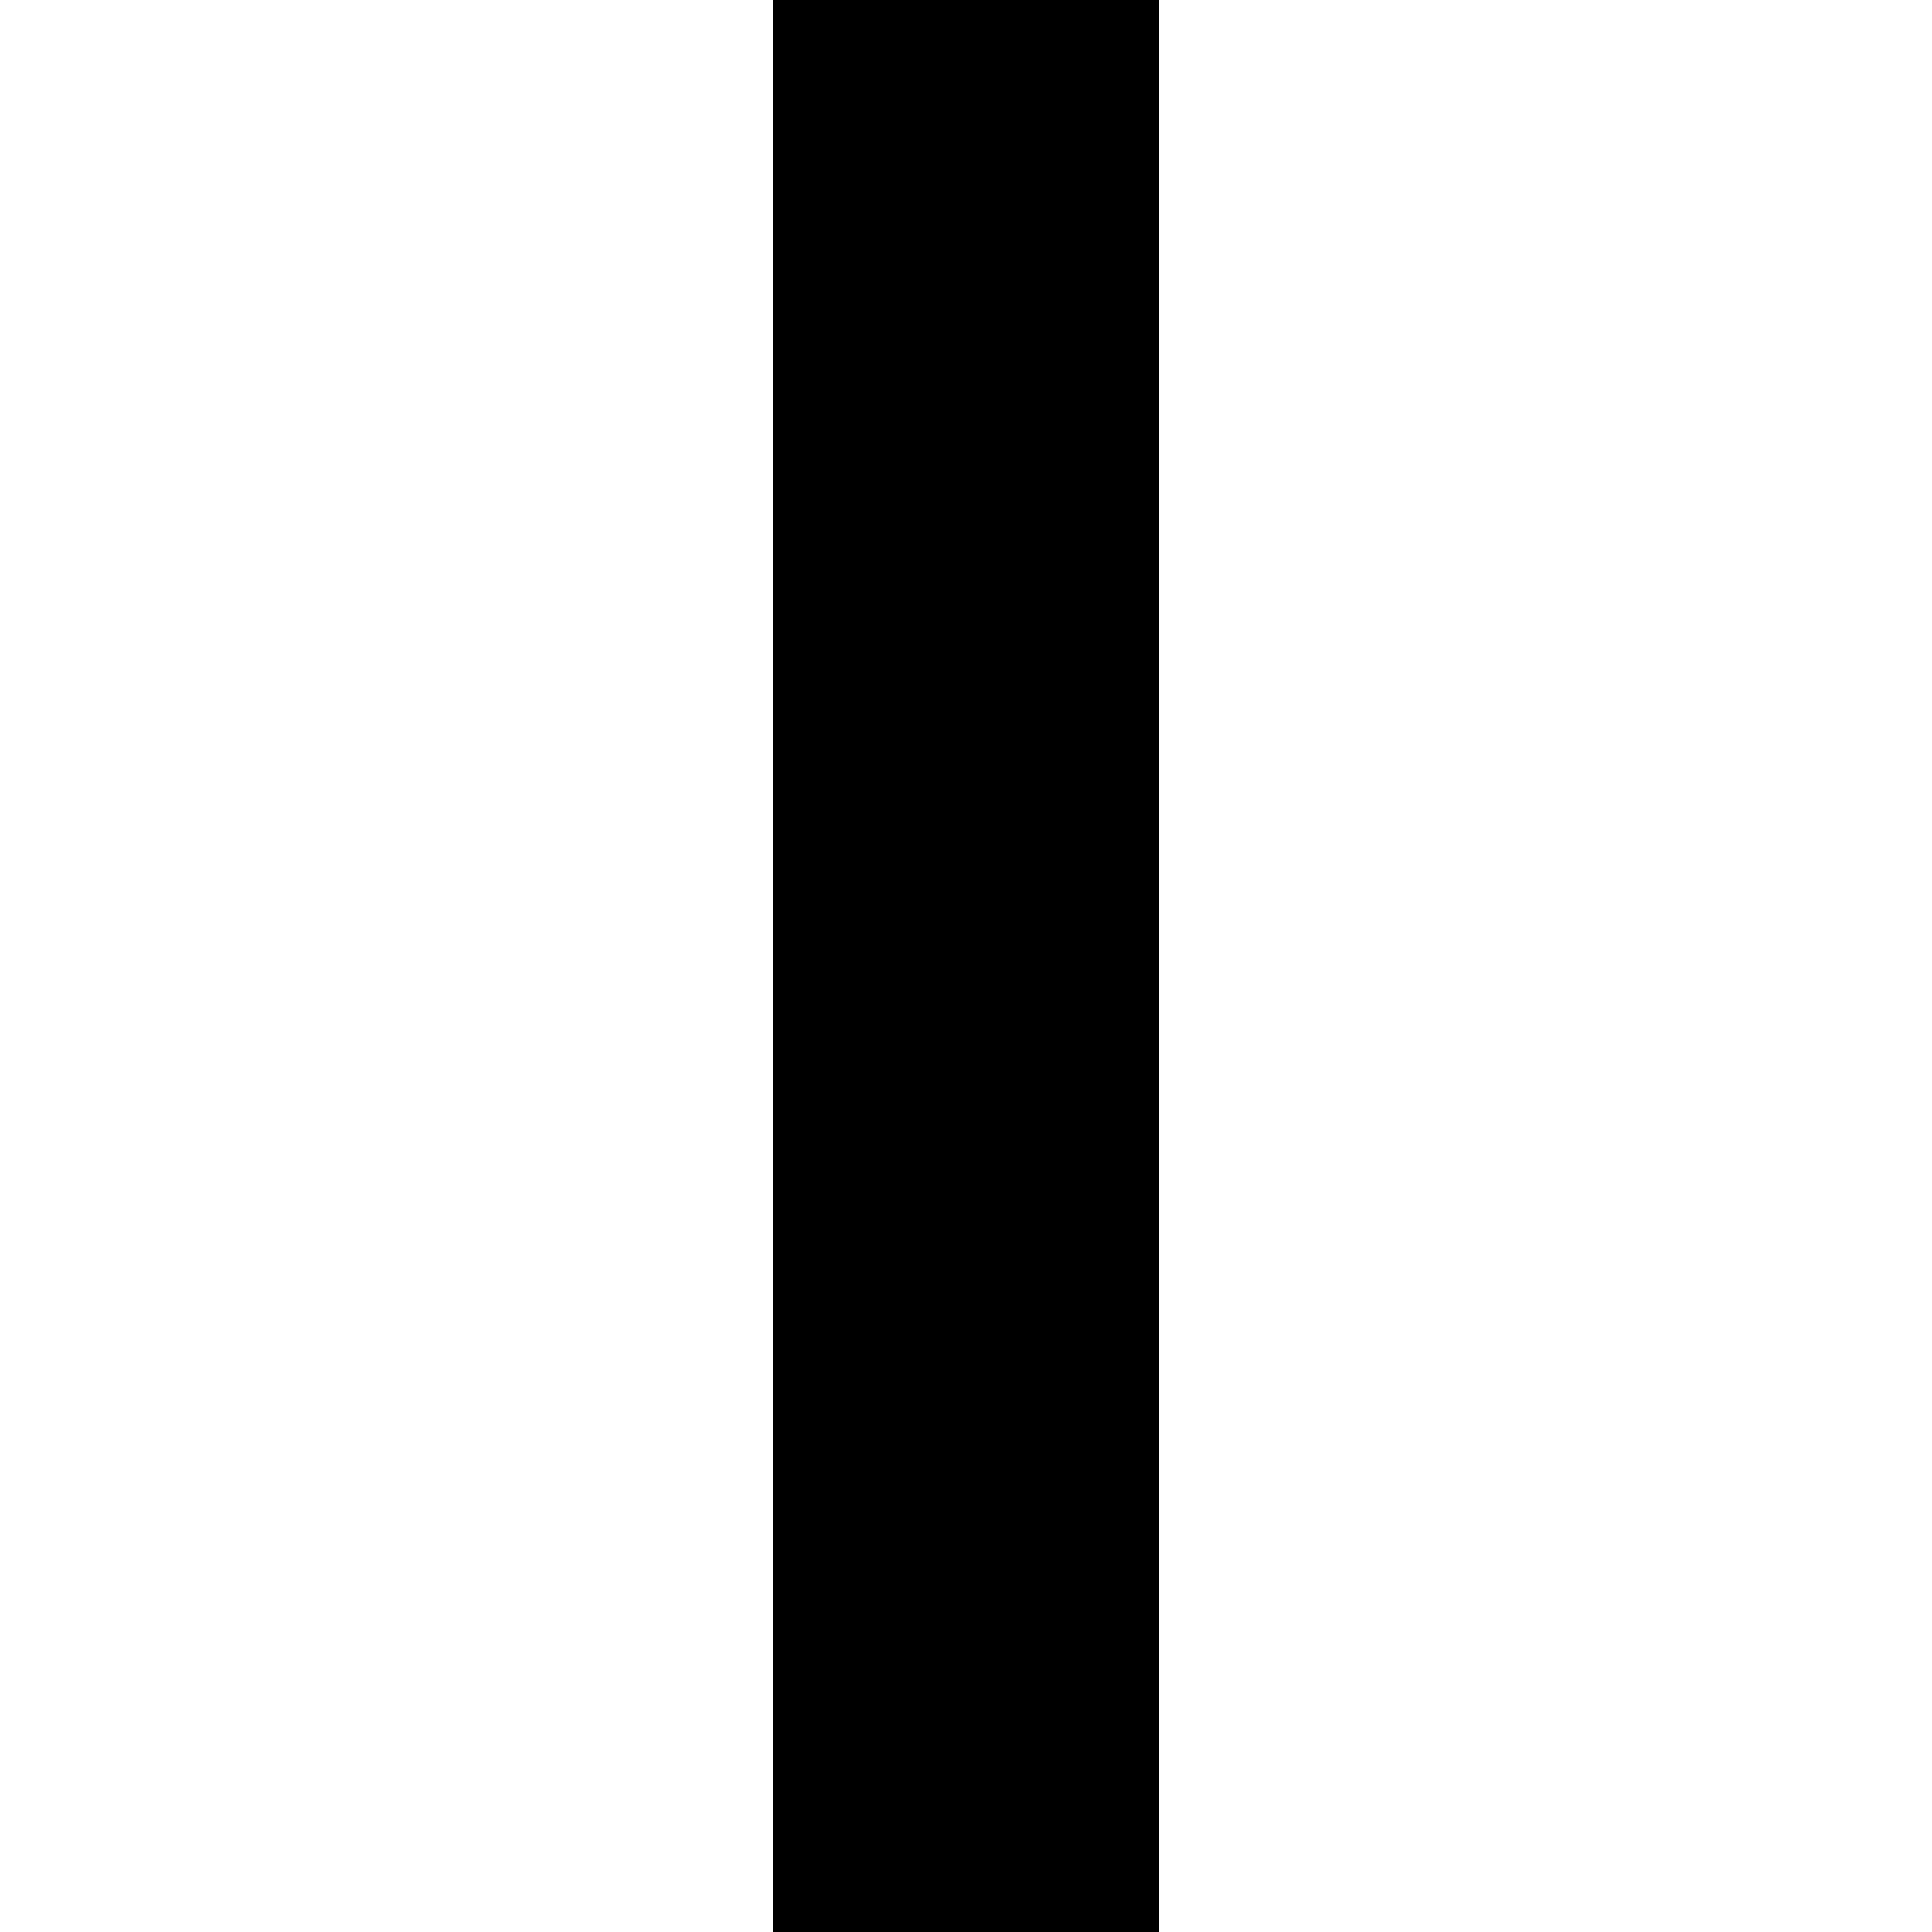 <?xml version="1.0" encoding="UTF-8" standalone="no"?>
<!-- Created with Inkscape (http://www.inkscape.org/) -->

<svg
   width="0.88cm"
   height="0.88cm"
   viewBox="0 0 33.26 33.26"
   id="SVGRoot"
   version="1.1"
   enable-background="new"
   sodipodi:docname="top-bottom.svg"
   inkscape:export-filename="..\power tile set\top-bottom.svg"
   inkscape:export-xdpi="96"
   inkscape:export-ydpi="96"
   xmlns:inkscape="http://www.inkscape.org/namespaces/inkscape"
   xmlns:sodipodi="http://sodipodi.sourceforge.net/DTD/sodipodi-0.dtd"
   xmlns="http://www.w3.org/2000/svg"
   xmlns:svg="http://www.w3.org/2000/svg">
  <sodipodi:namedview
     id="namedview1"
     pagecolor="#ffffff"
     bordercolor="#000000"
     borderopacity="0.25"
     inkscape:showpageshadow="2"
     inkscape:pageopacity="0.0"
     inkscape:pagecheckerboard="0"
     inkscape:deskcolor="#d1d1d1"
     inkscape:document-units="cm" />
  <defs
     id="defs4787" />
  <path
     style="fill:none;fill-rule:evenodd;stroke:none;stroke-width:1.663;stroke-dasharray:none;stroke-opacity:1;paint-order:markers fill stroke"
     d="M 0,33.26 33.26,0"
     id="path3"
     inkscape:label="hold open" />
  <path
     style="fill:none;fill-rule:evenodd;stroke:#000000;stroke-width:6.652;stroke-dasharray:none;stroke-opacity:1;paint-order:markers fill stroke"
     d="M 16.63,33.26 V 0"
     id="path4" />
</svg>
